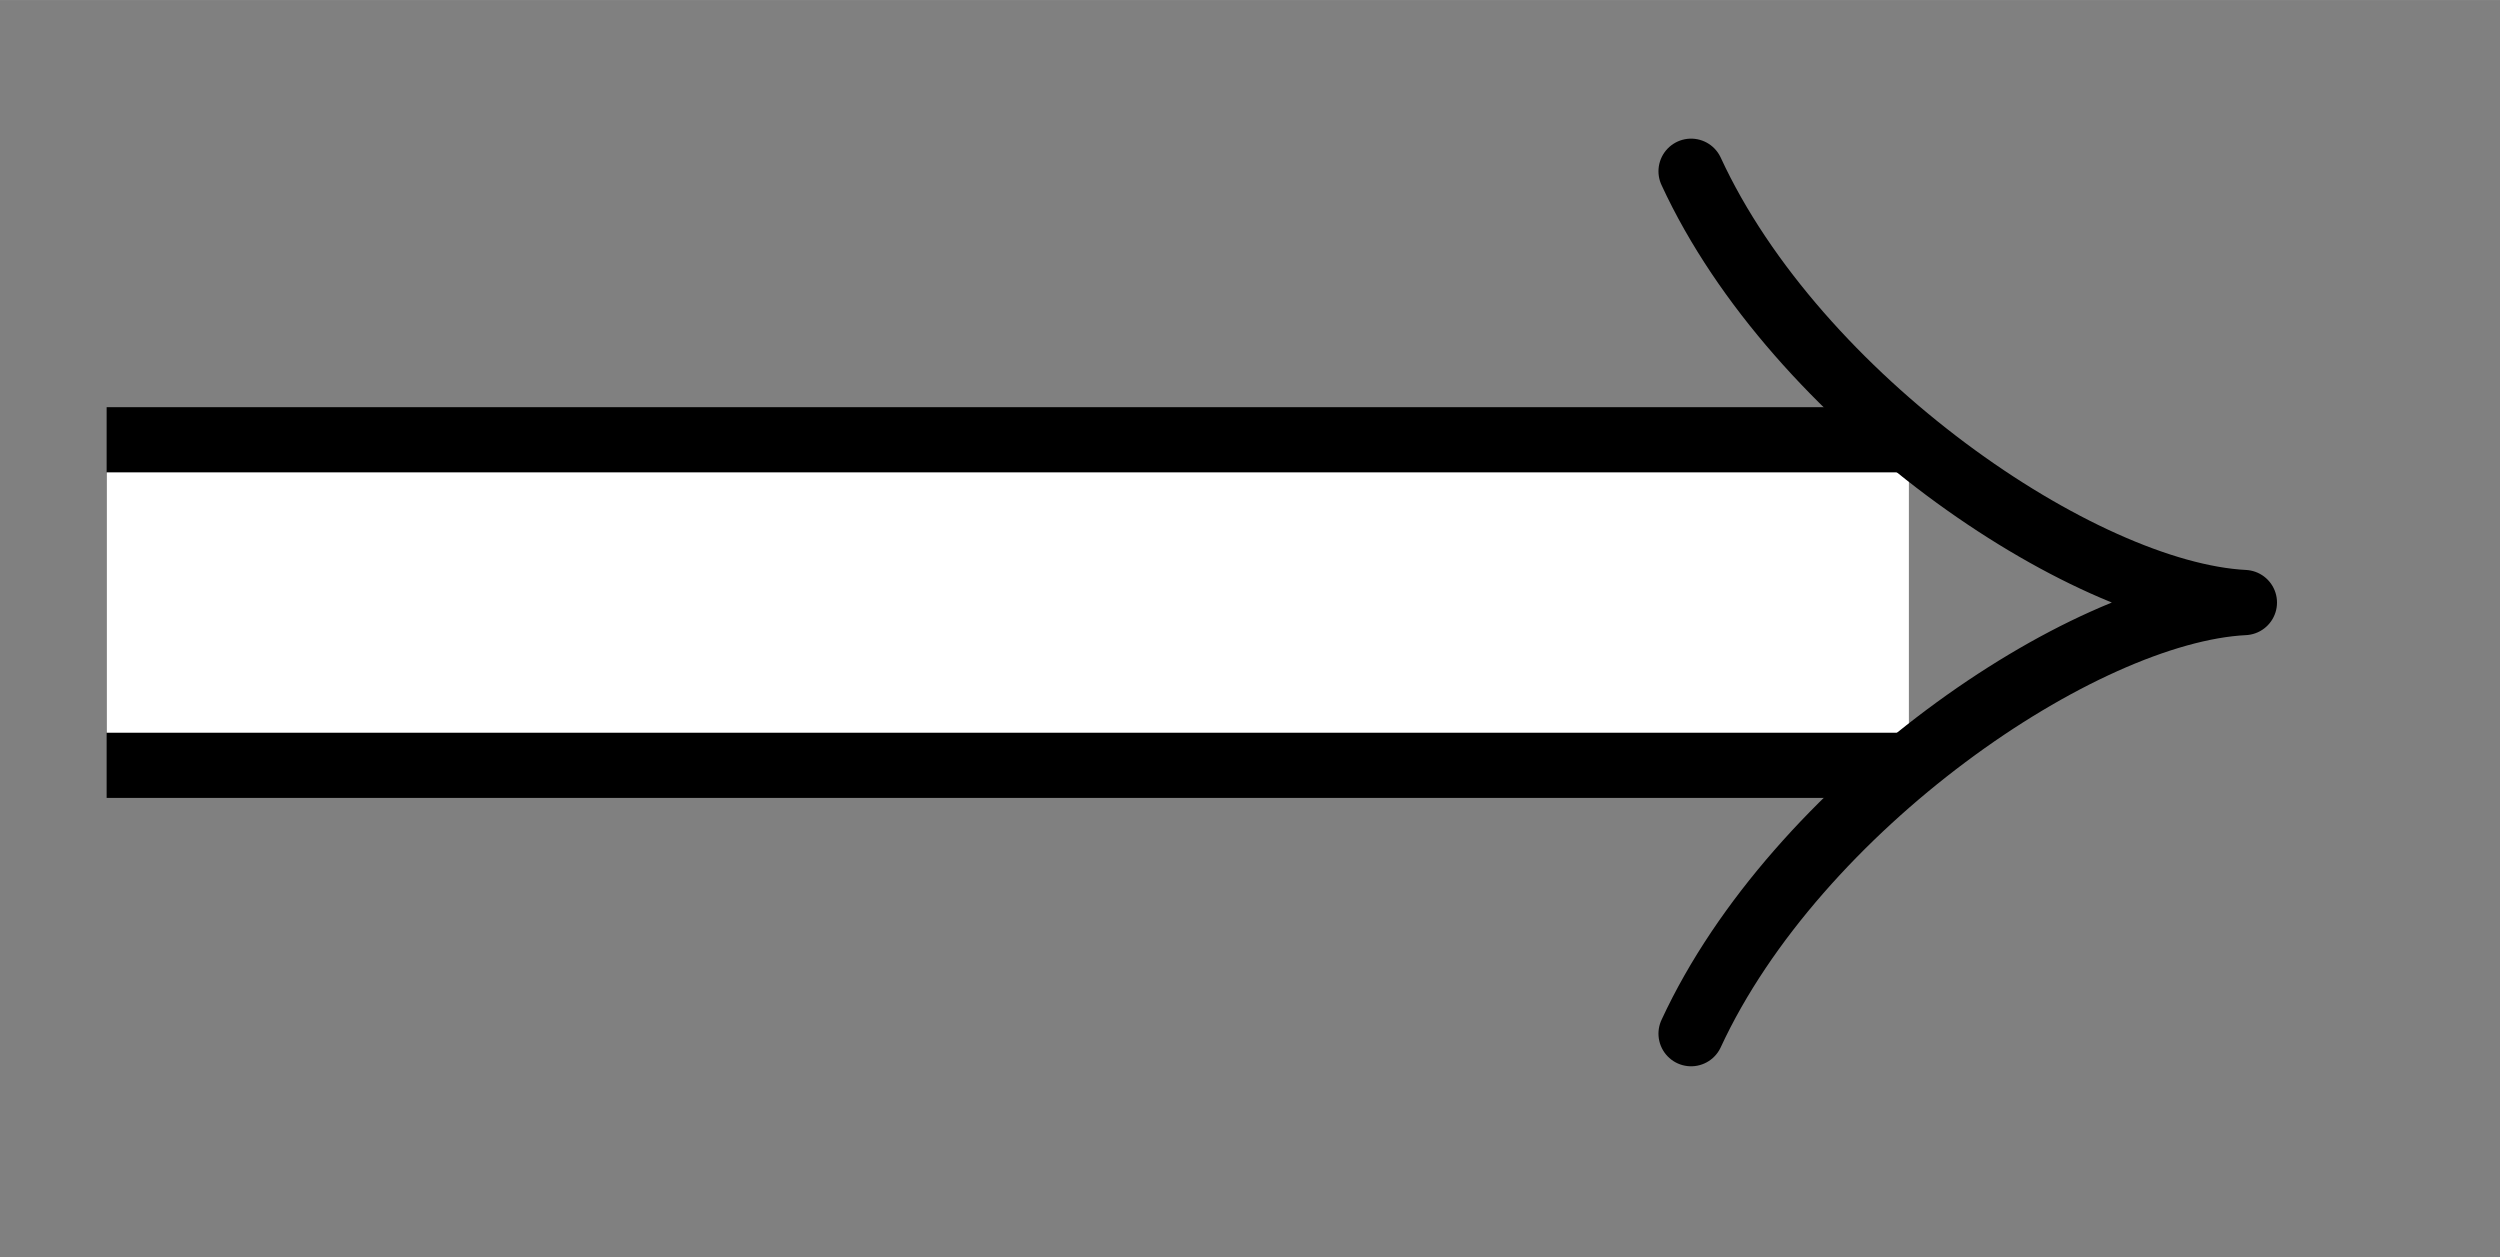 <svg xmlns="http://www.w3.org/2000/svg" width="20.381" height="10.251" viewBox="0 0 15.286 7.688" version="1.2"><rect x="0" y="0" width="15.286" height="7.688" fill="#808080" stroke="none"/><path style="fill:none;stroke-width:2.389;stroke-linecap:butt;stroke-linejoin:miter;stroke:#000;stroke-opacity:1;stroke-miterlimit:10" d="M0 2.654h11.02" transform="matrix(1 0 0 -1 .652 6.338)"/><path style="fill:none;stroke-width:1.592;stroke-linecap:butt;stroke-linejoin:miter;stroke:#fff;stroke-opacity:1;stroke-miterlimit:10" d="M0 2.654h11.02" transform="matrix(1 0 0 -1 .652 6.338)"/><path style="fill:none;stroke-width:.399;stroke-linecap:round;stroke-linejoin:round;stroke:#000;stroke-opacity:1;stroke-miterlimit:10" d="M-1.333 2.637C-.69 1.243 1.054.051 2.05 0 1.054-.05-.69-1.246-1.333-2.636" transform="matrix(1 0 0 -1 11.673 3.684)"/></svg>